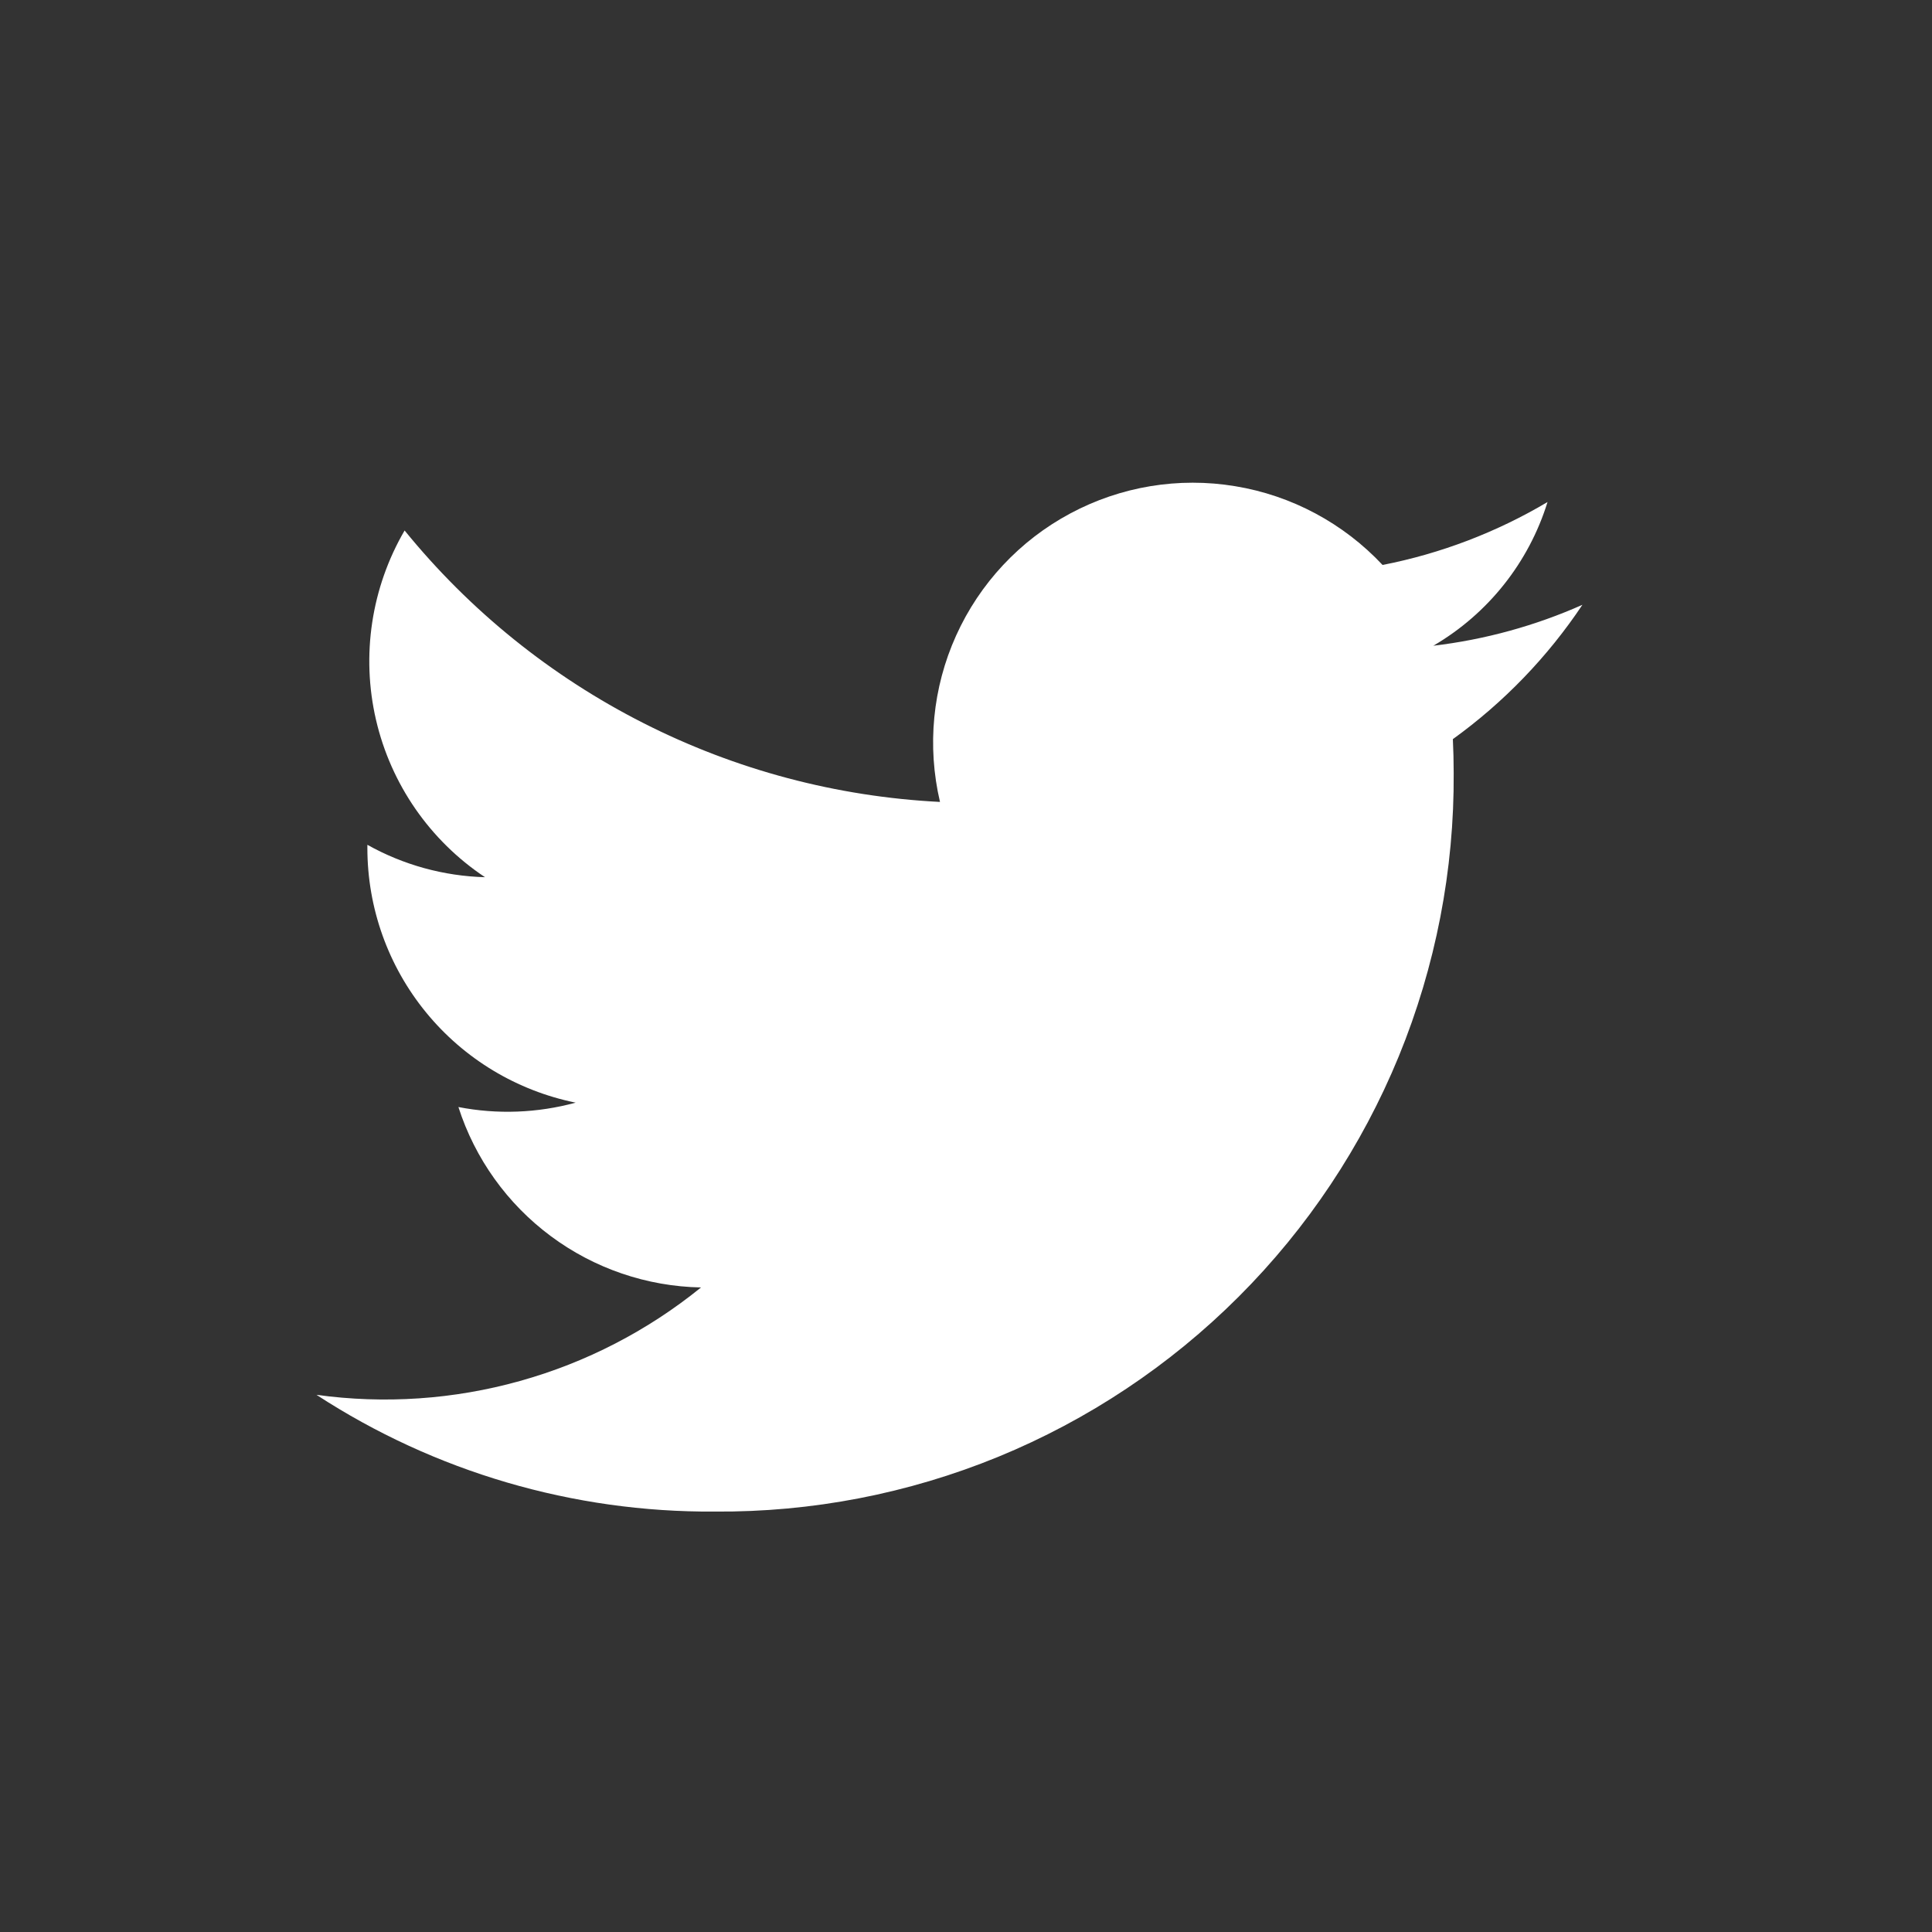 <svg width="26" height="26" viewBox="0 0 26 26" fill="none" xmlns="http://www.w3.org/2000/svg">
<rect x="0" y="0" width="26" height="26" fill="#333333" stroke="none"/>
<path fill-rule="evenodd" clip-rule="evenodd" d="M21.296 8.139C20.659 8.422 19.982 8.608 19.289 8.69C20.026 8.26 20.574 7.57 20.826 6.756C20.14 7.163 19.389 7.45 18.606 7.603C18.079 7.041 17.382 6.668 16.622 6.543C15.862 6.417 15.082 6.546 14.403 6.91C13.724 7.273 13.184 7.851 12.867 8.553C12.55 9.255 12.474 10.042 12.65 10.792C11.26 10.722 9.9 10.361 8.659 9.731C7.418 9.102 6.323 8.219 5.445 7.139C4.997 7.908 4.859 8.82 5.06 9.687C5.261 10.554 5.786 11.312 6.527 11.805C5.972 11.79 5.428 11.64 4.944 11.369V11.412C4.944 12.219 5.223 13.001 5.734 13.625C6.245 14.25 6.956 14.678 7.747 14.839C7.233 14.979 6.693 15 6.169 14.898C6.392 15.593 6.827 16.2 7.412 16.635C7.998 17.071 8.705 17.312 9.434 17.326C8.716 17.908 7.886 18.337 6.996 18.585C6.106 18.834 5.174 18.897 4.259 18.771C5.852 19.809 7.716 20.355 9.617 20.342C10.926 20.352 12.223 20.101 13.434 19.605C14.644 19.108 15.744 18.376 16.669 17.451C17.595 16.526 18.327 15.426 18.824 14.216C19.32 13.005 19.572 11.708 19.563 10.4C19.563 10.247 19.559 10.097 19.552 9.947C20.237 9.453 20.828 8.84 21.297 8.137L21.296 8.139Z" fill="white"/>
</svg>
